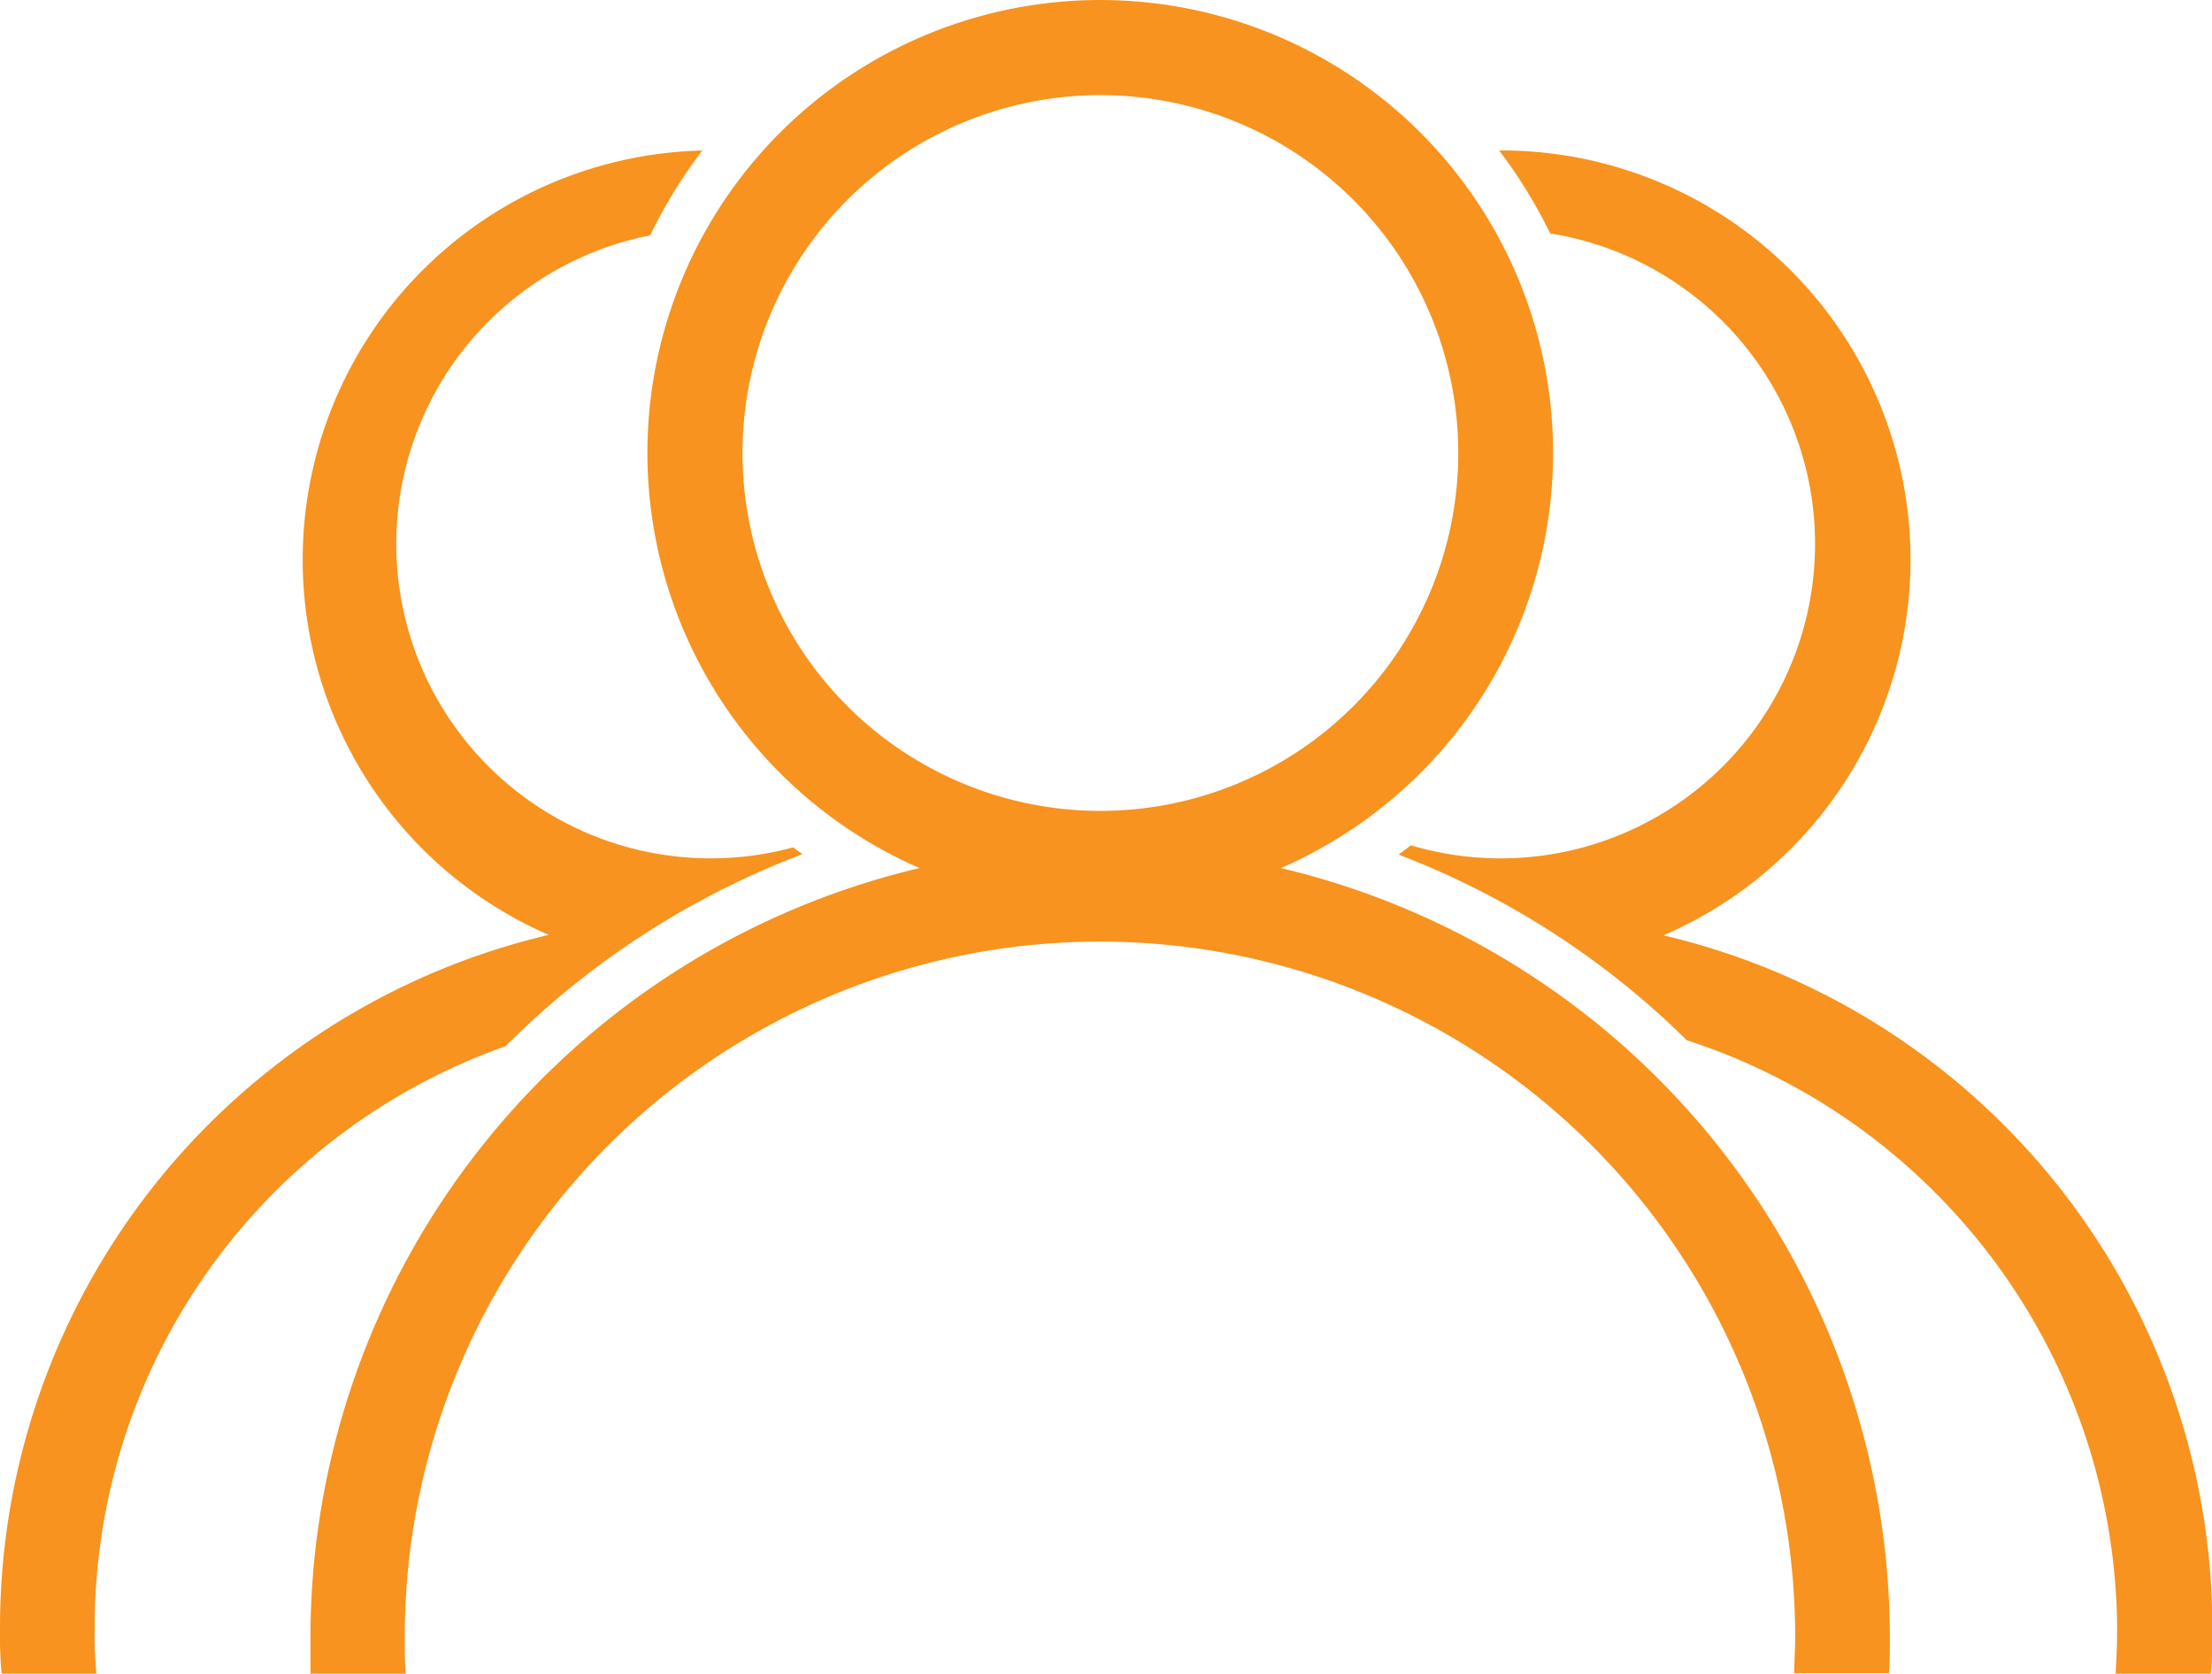 <!--
 * Copyright (c) 2021, WSO2 Inc. (http://www.wso2.com). All Rights Reserved.
 *
 * This software is the property of WSO2 Inc. and its suppliers, if any.
 * Dissemination of any information or reproduction of any material contained
 * herein in any form is strictly forbidden, unless permitted by WSO2 expressly.
 * You may not alter or remove any copyright or other notice from copies of this content."
-->

<svg xmlns="http://www.w3.org/2000/svg" width="23.833" height="18.033" viewBox="0 0 23.833 18.033">
  <path id="user-groups-outline" d="M4.366,18.031H3.345v-.392A8.525,8.525,0,0,1,9.908,9.351a4.879,4.879,0,1,1,3.893,0,8.527,8.527,0,0,1,6.561,8.287c0,.126,0,.257-.009.388H19.332c0-.123.01-.254.01-.392a7.49,7.49,0,0,0-14.981,0c0,.129,0,.26.009.392h0ZM8,4.879a3.856,3.856,0,1,0,3.856-3.856A3.856,3.856,0,0,0,8,4.879ZM1.038,18.031H.017a4.768,4.768,0,0,1-.017-.5,7.671,7.671,0,0,1,5.912-7.46A4.409,4.409,0,0,1,7.567,1.62a5.31,5.31,0,0,0-.562.914A3.388,3.388,0,1,0,8.546,9.128l.1.073a9.073,9.073,0,0,0-3.2,2.07,6.639,6.639,0,0,0-4.426,6.265,4.247,4.247,0,0,0,.019.492h0Zm22.777,0H22.794c.01-.158.017-.323.017-.494a6.709,6.709,0,0,0-4.637-6.331,8.973,8.973,0,0,0-3.105-2l.133-.1a3.388,3.388,0,1,0,1.5-6.593,5.3,5.3,0,0,0-.55-.894h.024a4.409,4.409,0,0,1,1.747,8.457,7.671,7.671,0,0,1,5.914,7.46c0,.17,0,.33-.015.492h0Z" transform="translate(0 0.002)" fill="#f7931e"/>
</svg>
